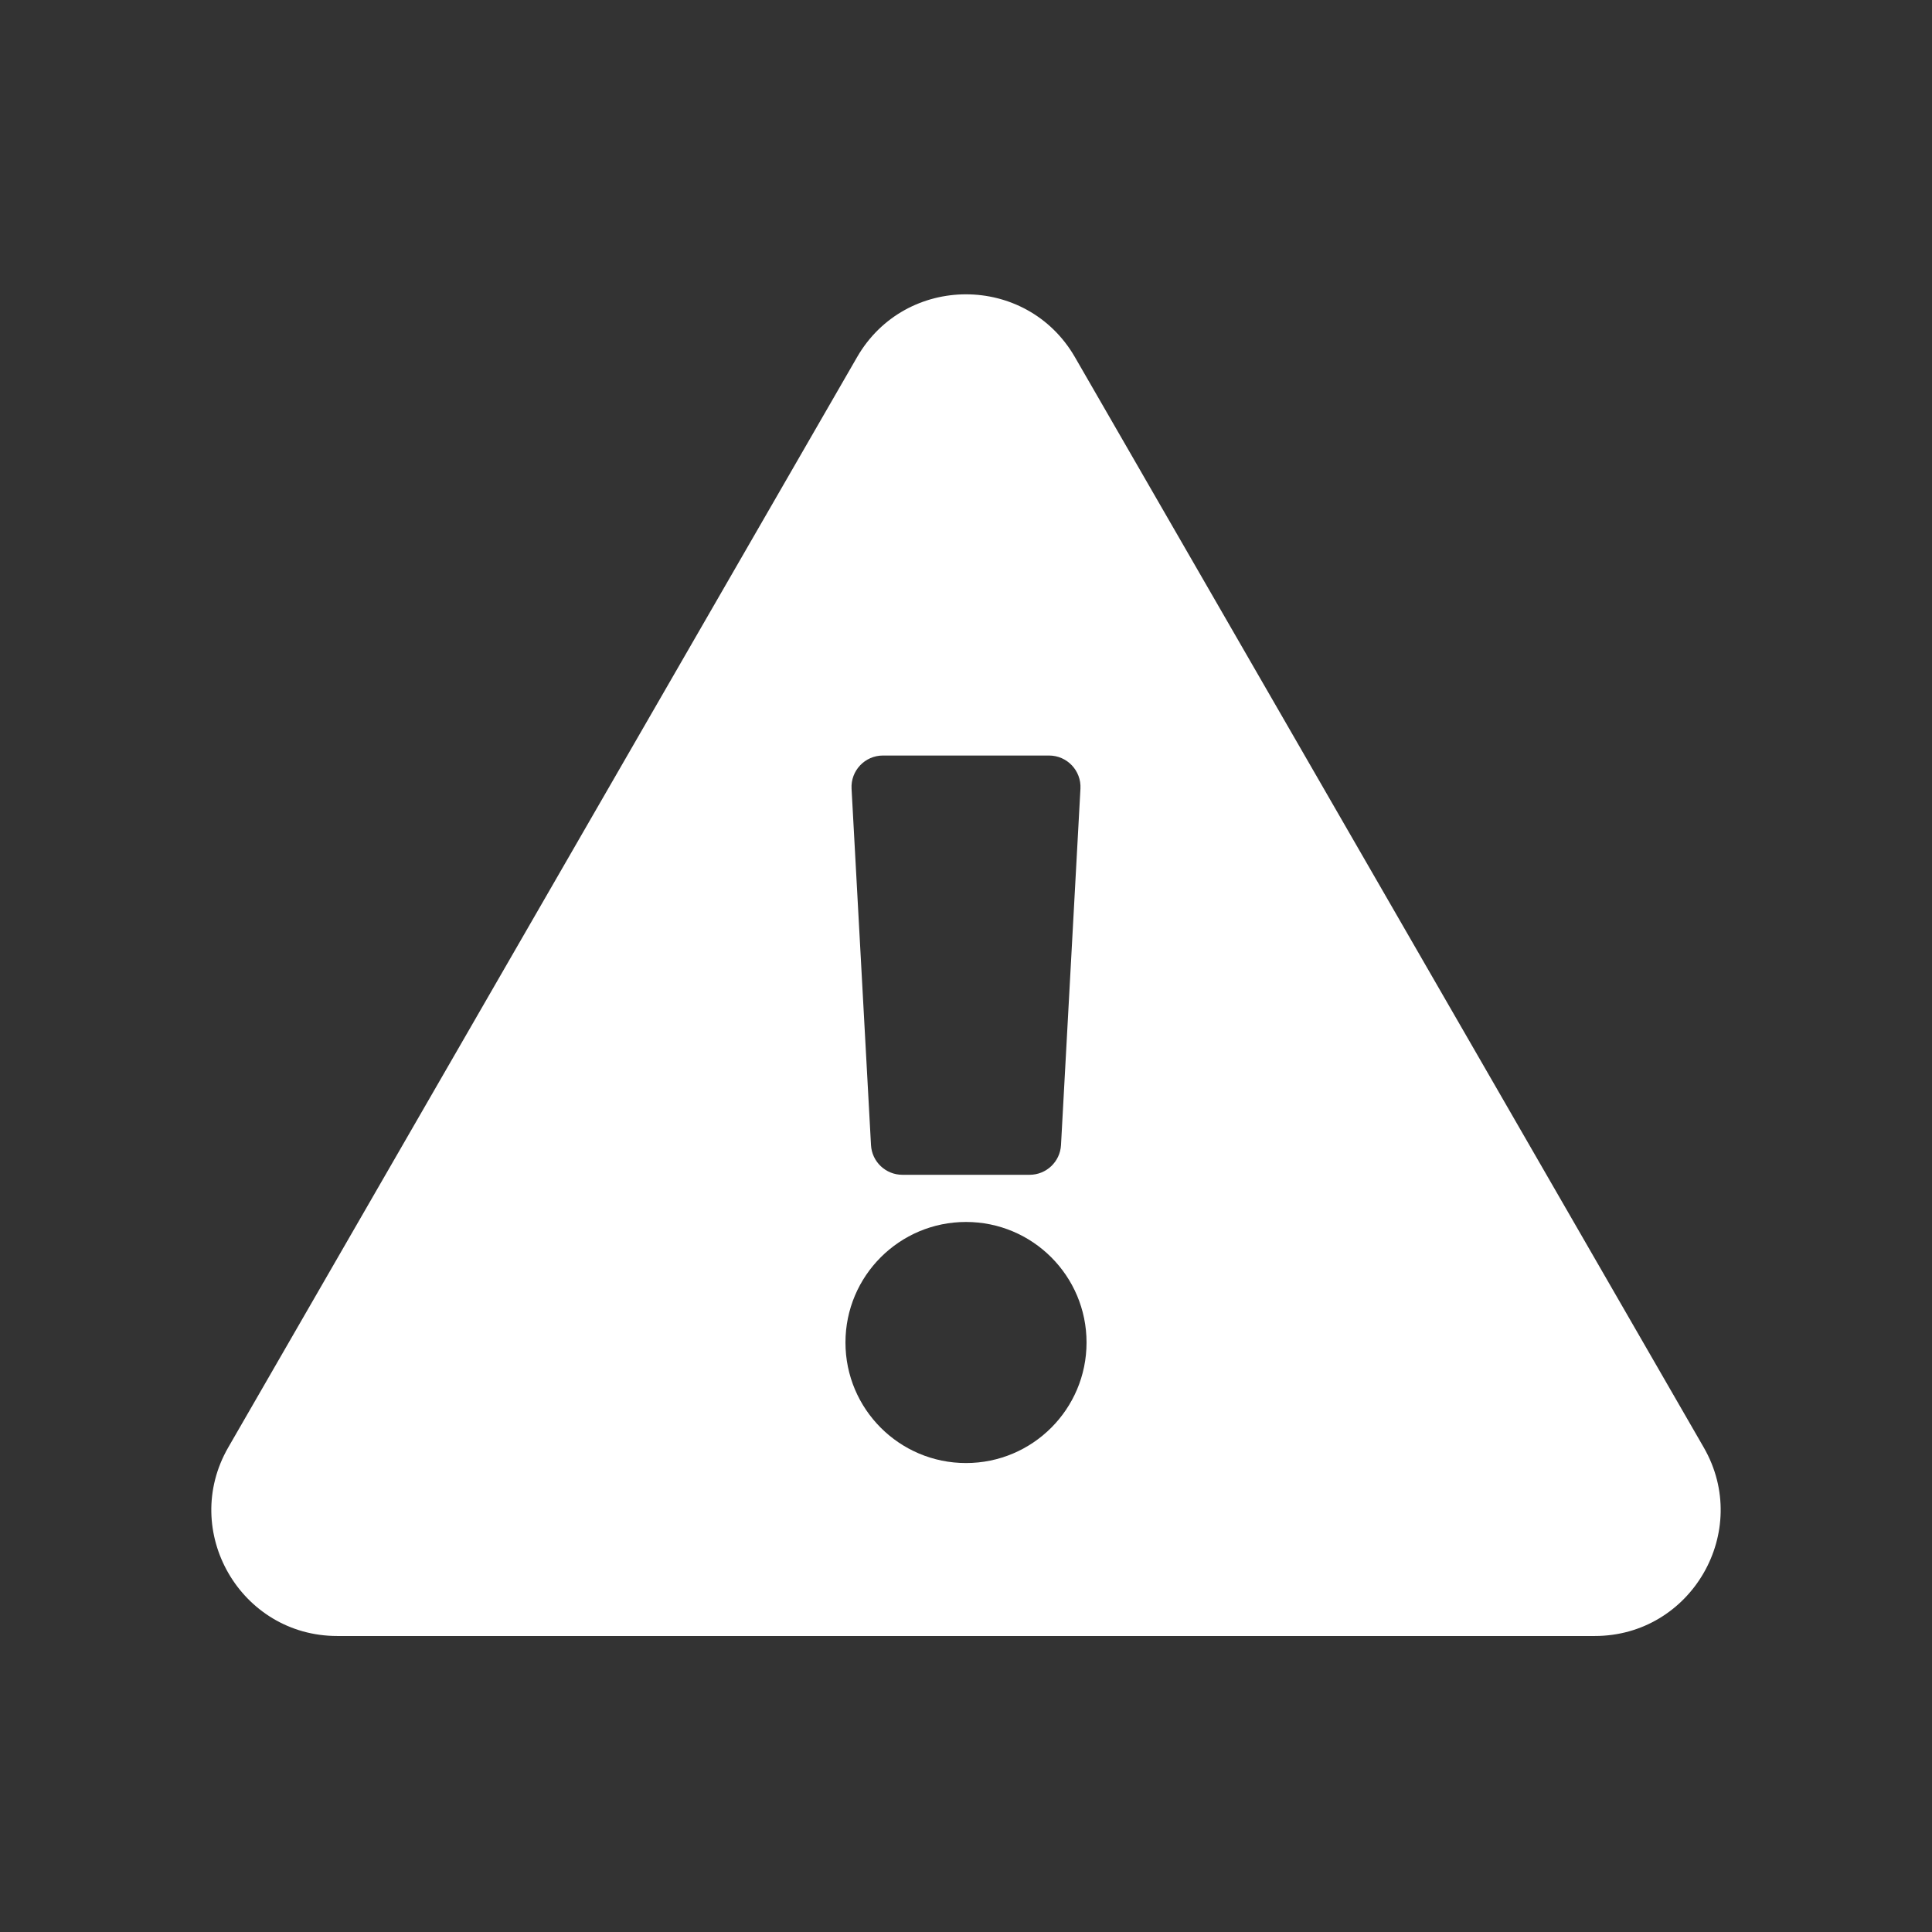 <svg width="512" height="512" viewBox="0 0 512 512" fill="none" xmlns="http://www.w3.org/2000/svg">
<rect x="0" y="0" width="512" height="512" fill="#333333" stroke="none"/>
<path d="M451.498 383.565C464.316 405.783 448.227 433.556 422.625 433.556H89.371C63.72 433.556 47.705 405.74 60.498 383.565L227.127 94.656C239.952 72.428 272.072 72.468 284.873 94.656L451.498 383.565ZM256 323.833C238.358 323.833 224.056 338.135 224.056 355.778C224.056 373.42 238.358 387.722 256 387.722C273.643 387.722 287.945 373.42 287.945 355.778C287.945 338.135 273.643 323.833 256 323.833ZM225.672 209.01L230.823 303.454C231.064 307.874 234.718 311.333 239.144 311.333H272.856C277.282 311.333 280.936 307.874 281.177 303.454L286.329 209.01C286.589 204.236 282.788 200.222 278.008 200.222H233.992C229.211 200.222 225.411 204.236 225.672 209.01Z" fill="white"/>
</svg>
